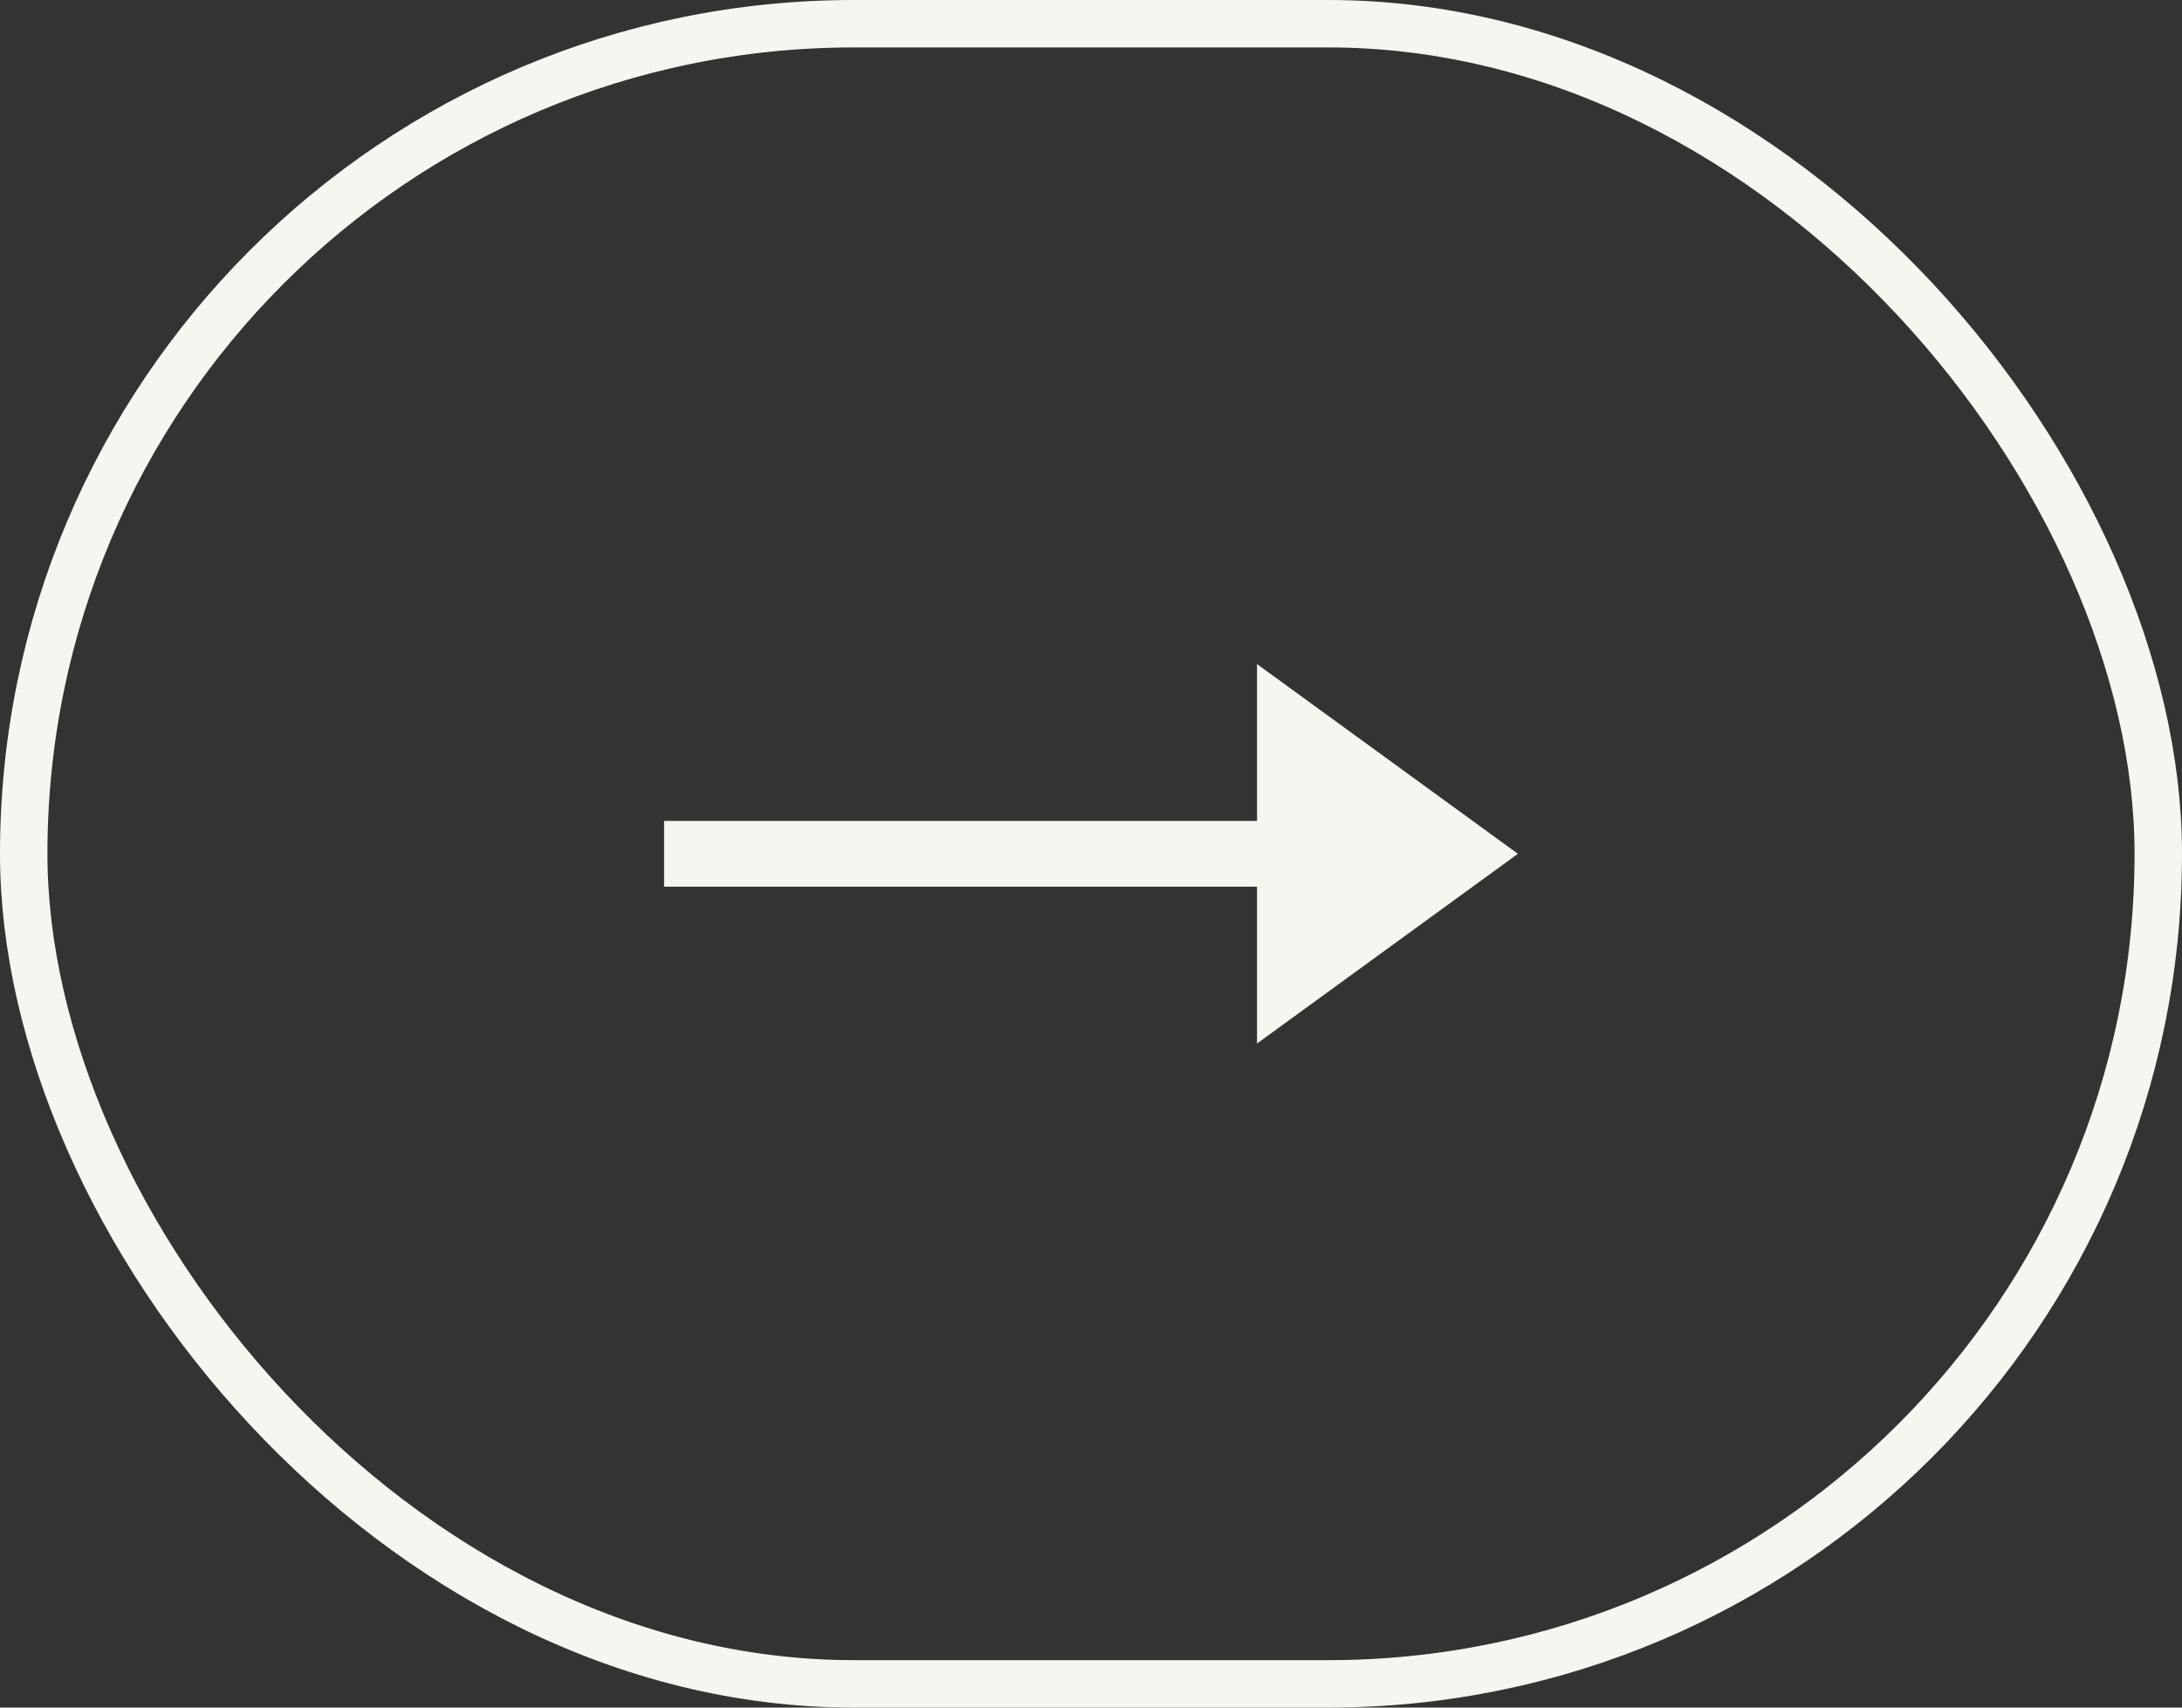 <svg width="46" height="36" viewBox="0 0 46 36" fill="none" xmlns="http://www.w3.org/2000/svg">
<rect x="0" y="0" width="46" height="36" fill="#333333" stroke="none"/>
<path fill-rule="evenodd" clip-rule="evenodd" d="M26.5 14L32 18L26.5 22V18.693L14 18.693L14 17.307L26.5 17.307V14Z" fill="#F6F5EF"/>
<rect x="0.5" y="0.5" width="45" height="35" rx="17.5" stroke="#F6F5EF"/>
</svg>
